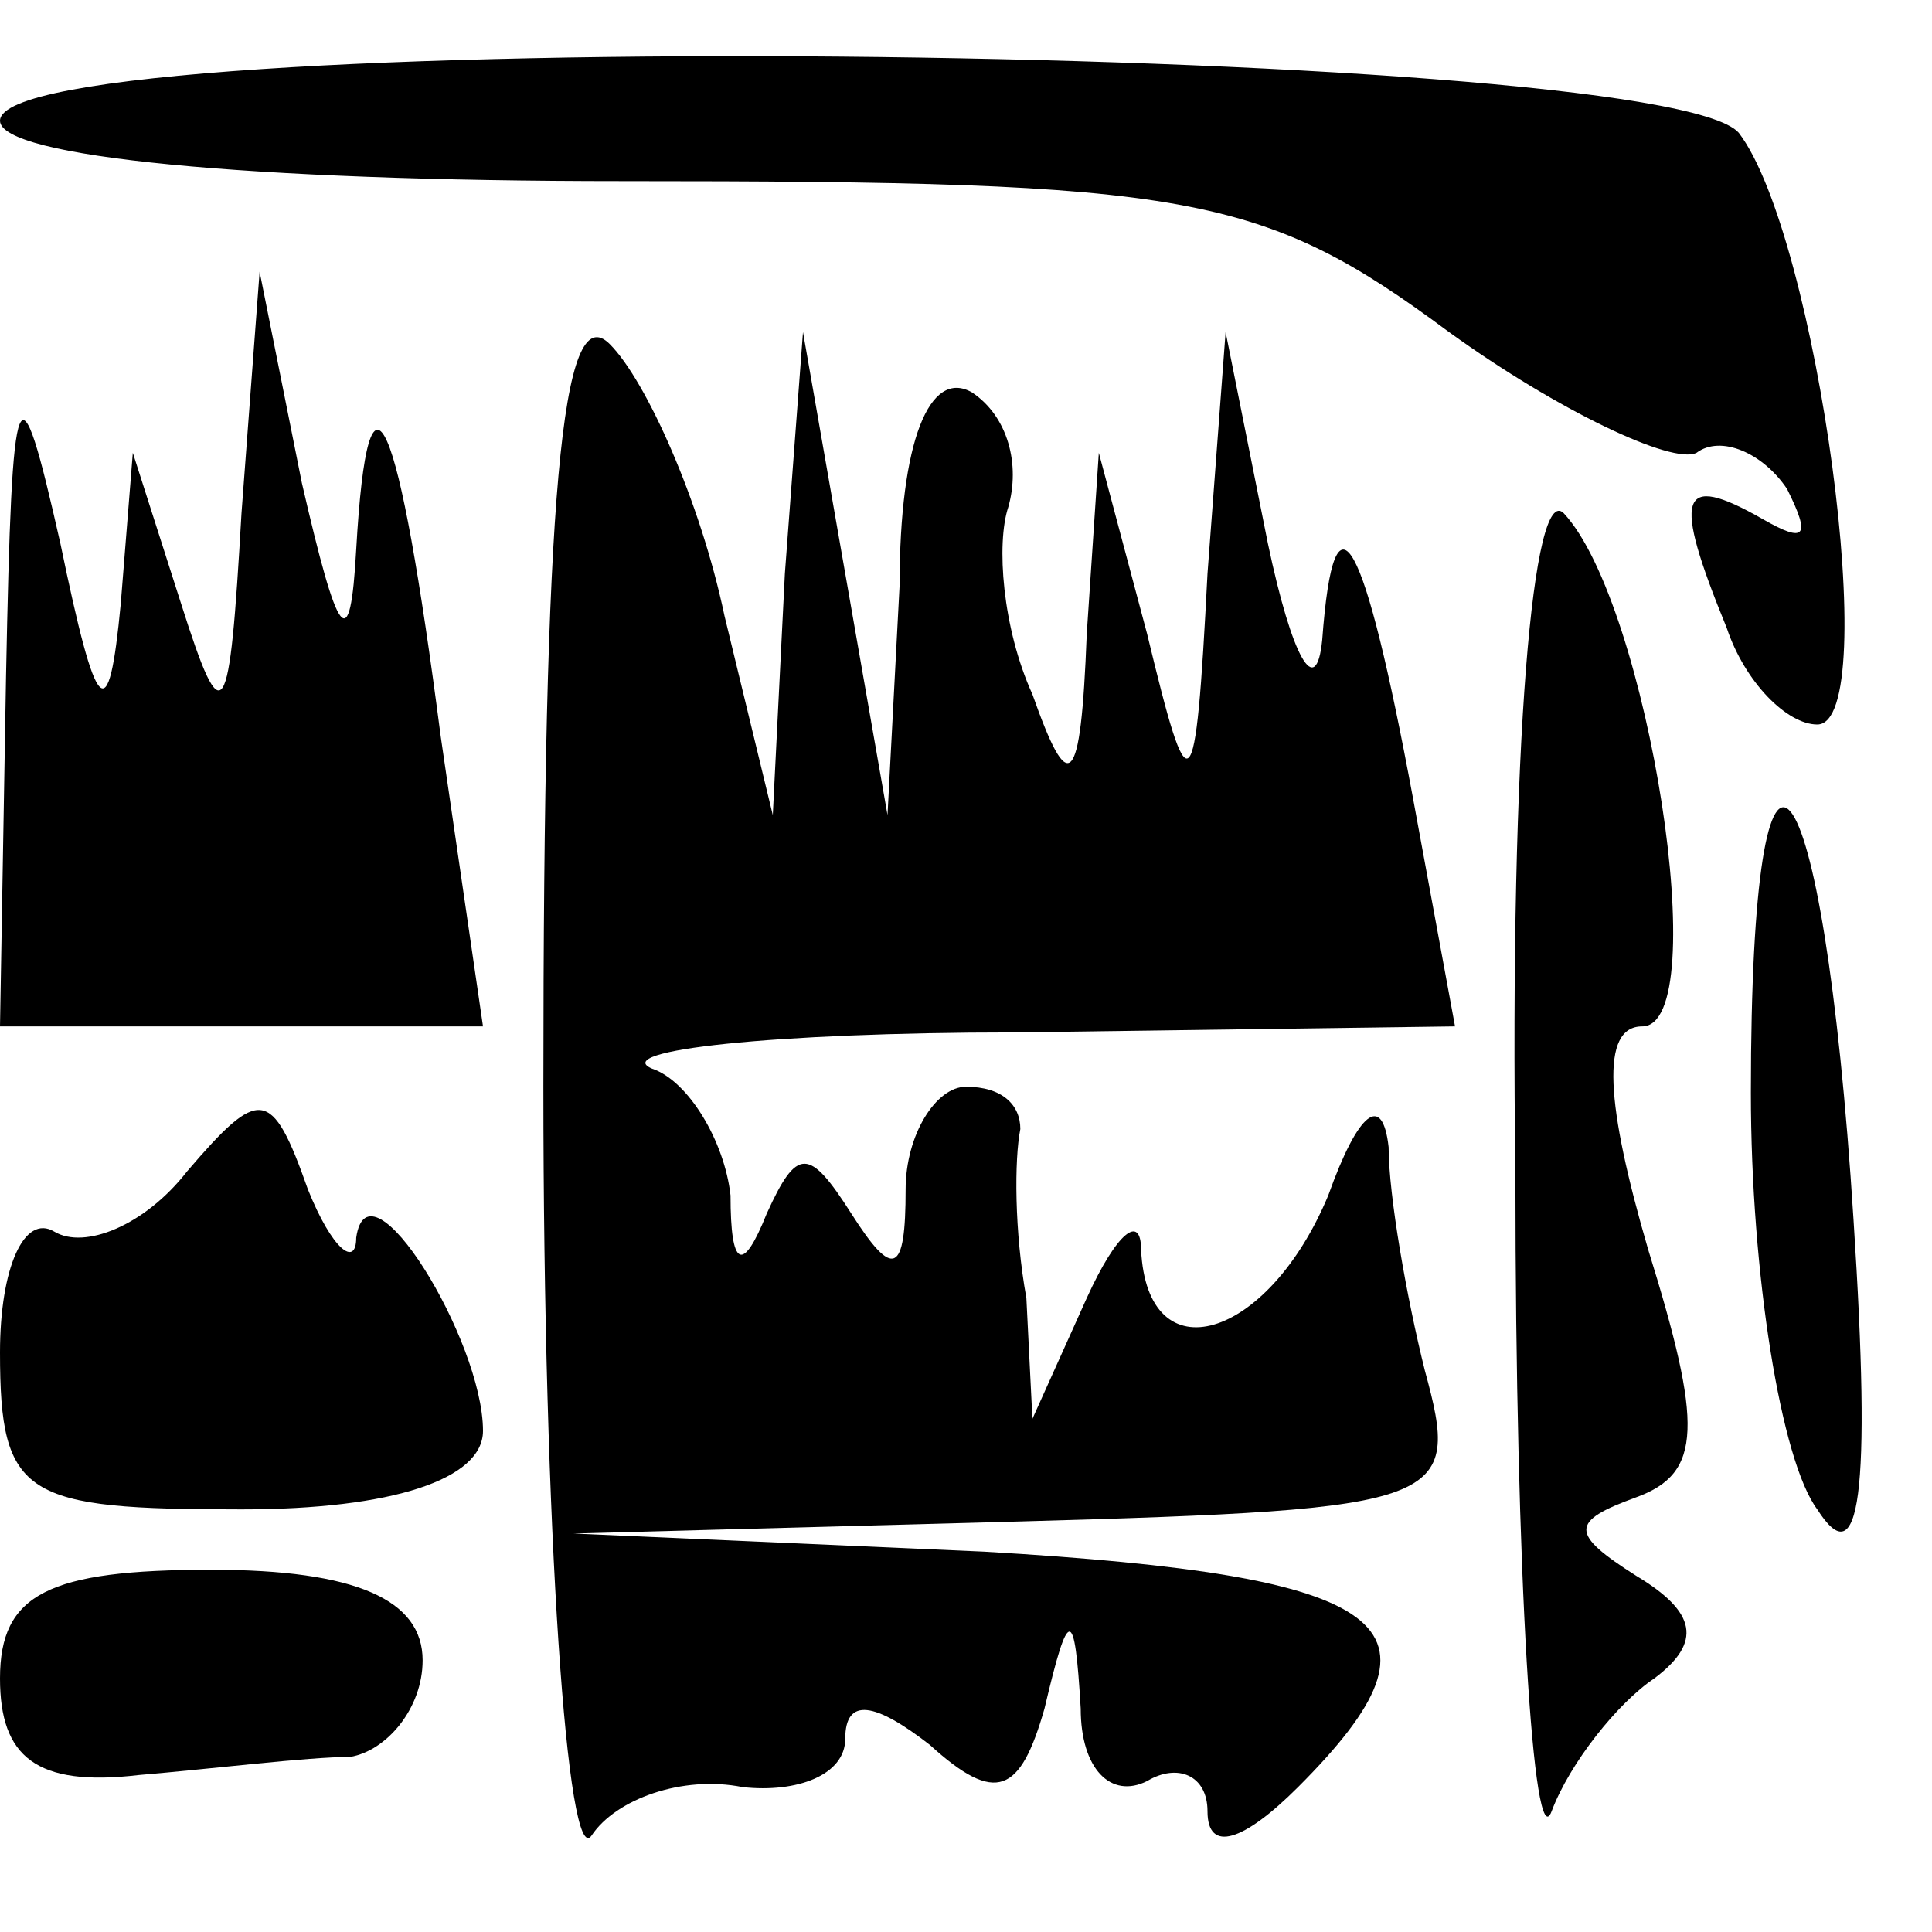 <?xml version="1.0" standalone="no"?>
<!DOCTYPE svg PUBLIC "-//W3C//DTD SVG 20010904//EN"
 "http://www.w3.org/TR/2001/REC-SVG-20010904/DTD/svg10.dtd">
<svg version="1.0" xmlns="http://www.w3.org/2000/svg"
 width="32pt" height="32pt" viewBox="0 0 32 32"
 preserveAspectRatio="xMidYMid meet">
<g transform="translate(0,32) scale(0.1,-0.1)"
fill="#000000" stroke="none">
<path fill="#000000" stroke="none" d="M0 300 c0 -6 41 -10 103 -10 94 0 106
-2 137 -25 18 -13 37 -22 41 -20 4 3 11 0 15 -6 4 -8 3 -9 -4 -5 -14 8 -15 4
-6 -18 3 -9 10 -16 15 -16 11 0 0 81 -13 98 -13 15 -288 18 -288 2z"/>
<path fill="#000000" stroke="none" d="M40 235 c-2 -35 -3 -37 -10 -15 l-8 25
-2 -25 c-2 -21 -4 -19 -10 10 -7 31 -8 29 -9 -22 l-1 -58 40 0 40 0 -7 48 c-7
54 -12 66 -14 31 -1 -18 -3 -15 -9 11 l-7 35 -3 -40z"/>
<path fill="#000000" stroke="none" d="M90 140 c0 -74 4 -130 8 -124 4 6 15
10 25 8 9 -1 17 2 17 8 0 7 5 6 14 -1 11 -10 15 -8 19 6 4 17 5 17 6 0 0 -10
5 -15 11 -12 5 3 10 1 10 -5 0 -7 6 -5 15 4 27 27 16 35 -52 39 l-68 3 74 2
c71 2 73 3 67 25 -3 12 -6 29 -6 37 -1 9 -5 6 -10 -8 -10 -24 -30 -30 -31 -9
0 6 -4 3 -9 -8 l-9 -20 -1 20 c-2 11 -2 23 -1 28 0 4 -3 7 -9 7 -5 0 -10 -8
-10 -17 0 -14 -2 -15 -9 -4 -7 11 -9 11 -14 0 -4 -10 -6 -9 -6 3 -1 9 -7 19
-13 21 -7 3 20 6 60 6 l73 1 -7 38 c-8 43 -13 53 -15 26 -1 -10 -5 -3 -9 16
l-7 35 -3 -40 c-2 -39 -3 -39 -10 -10 l-8 30 -2 -30 c-1 -26 -3 -27 -9 -10 -5
11 -6 25 -4 31 2 7 0 15 -6 19 -7 4 -12 -8 -12 -32 l-2 -38 -7 40 -7 40 -3
-40 -2 -40 -8 33 c-4 19 -13 39 -19 45 -8 8 -11 -25 -11 -123z"/>
<path fill="#000000" stroke="none" d="M251 125 c0 -66 3 -113 6 -105 3 8 11
18 17 22 8 6 7 11 -3 17 -11 7 -11 9 0 13 11 4 11 12 2 41 -7 24 -8 37 -1 37
12 0 1 70 -13 85 -5 5 -9 -37 -8 -110z"/>
<path fill="#000000" stroke="none" d="M290 139 c0 -30 5 -61 11 -69 7 -11 9
2 6 48 -5 79 -17 94 -17 21z"/>
<path fill="#000000" stroke="none" d="M31 126 c-7 -9 -17 -13 -22 -10 -5 3
-9 -6 -9 -20 0 -24 4 -26 40 -26 25 0 40 5 40 13 0 15 -19 46 -21 32 0 -5 -4
-2 -8 8 -6 17 -8 17 -20 3z"/>
<path fill="#000000" stroke="none" d="M0 42 c0 -13 6 -18 23 -16 12 1 28 3
35 3 6 1 12 8 12 16 0 10 -11 15 -35 15 -27 0 -35 -4 -35 -18z"/>
</g>
</svg>
